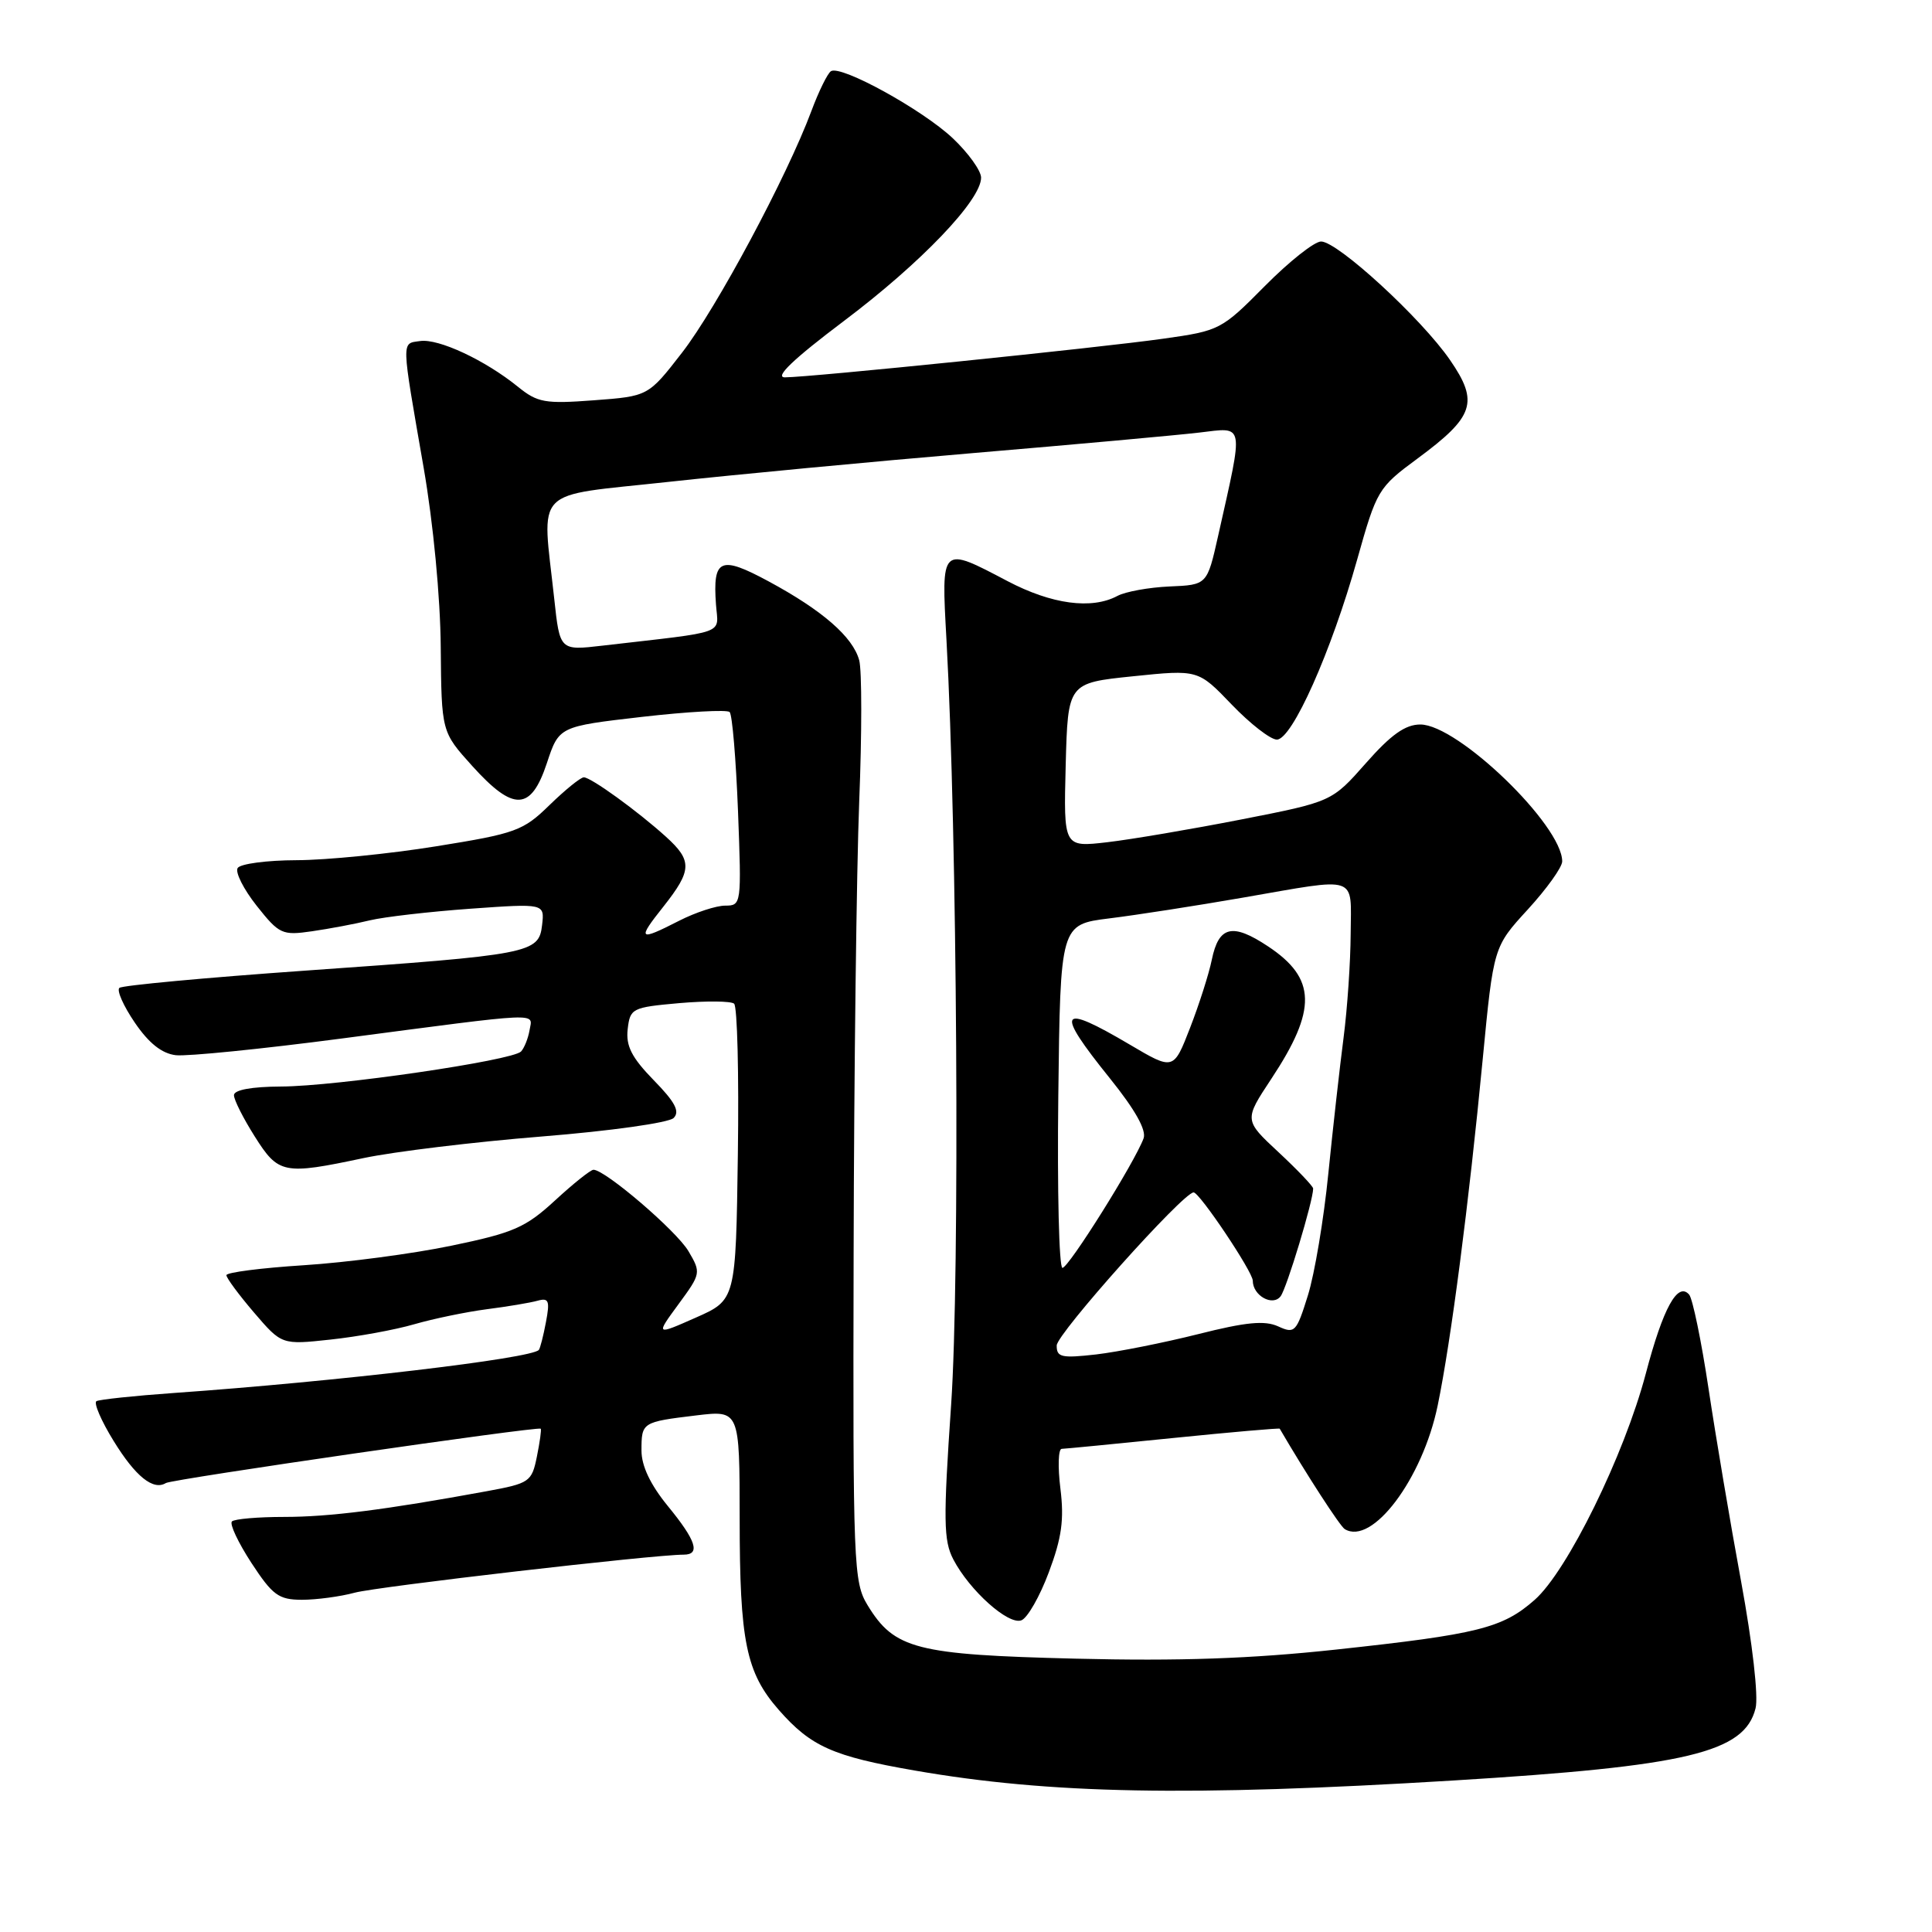 <?xml version="1.0" encoding="UTF-8" standalone="no"?>
<!DOCTYPE svg PUBLIC "-//W3C//DTD SVG 1.1//EN" "http://www.w3.org/Graphics/SVG/1.1/DTD/svg11.dtd" >
<svg xmlns="http://www.w3.org/2000/svg" xmlns:xlink="http://www.w3.org/1999/xlink" version="1.1" viewBox="0 0 256 256">
 <g >
 <path fill="currentColor"
d=" M 192.50 235.93 C 223.60 234.03 231.15 232.23 232.62 226.36 C 233.02 224.80 232.21 217.74 230.71 209.58 C 229.28 201.84 227.34 190.32 226.39 184.00 C 225.44 177.68 224.28 172.07 223.82 171.54 C 222.30 169.80 220.37 173.31 218.08 182.00 C 215.22 192.83 207.67 208.20 203.34 212.00 C 199.09 215.74 195.84 216.55 177.00 218.58 C 165.78 219.79 156.26 220.12 142.50 219.78 C 121.38 219.26 118.51 218.52 114.96 212.70 C 113.10 209.65 113.01 207.48 113.11 166.00 C 113.16 142.07 113.50 115.17 113.85 106.21 C 114.21 97.25 114.21 88.82 113.85 87.49 C 113.01 84.39 108.98 80.88 101.82 77.02 C 95.44 73.58 94.43 74.02 94.87 80.08 C 95.16 84.16 96.69 83.60 79.84 85.55 C 74.18 86.21 74.18 86.21 73.44 79.35 C 71.81 64.32 70.34 65.84 88.50 63.86 C 97.30 62.90 115.53 61.17 129.00 60.03 C 142.47 58.89 155.93 57.67 158.89 57.32 C 164.98 56.61 164.82 55.76 161.41 71.00 C 159.95 77.50 159.95 77.50 154.98 77.71 C 152.25 77.83 149.14 78.39 148.07 78.96 C 144.65 80.79 139.36 80.08 133.50 77.00 C 124.64 72.34 124.72 72.26 125.41 84.75 C 126.84 110.52 127.20 169.01 126.03 186.13 C 124.98 201.45 125.02 204.13 126.32 206.63 C 128.48 210.76 133.62 215.36 135.34 214.70 C 136.15 214.39 137.79 211.52 138.98 208.32 C 140.69 203.76 141.02 201.36 140.51 197.25 C 140.15 194.36 140.23 191.99 140.68 191.98 C 141.13 191.97 147.79 191.32 155.48 190.54 C 163.17 189.76 169.51 189.21 169.57 189.31 C 173.08 195.32 177.55 202.22 178.18 202.61 C 181.81 204.85 188.49 195.97 190.50 186.24 C 192.26 177.74 194.63 159.51 196.47 140.32 C 197.90 125.46 197.90 125.46 202.45 120.50 C 204.95 117.77 207.00 114.91 207.00 114.14 C 207.00 109.35 193.17 96.00 188.20 96.00 C 186.21 96.00 184.32 97.34 180.99 101.12 C 176.48 106.23 176.48 106.23 164.49 108.58 C 157.89 109.87 149.90 111.23 146.71 111.60 C 140.93 112.27 140.93 112.27 141.21 101.38 C 141.50 90.50 141.50 90.50 150.13 89.61 C 158.76 88.72 158.76 88.72 163.21 93.36 C 165.66 95.91 168.35 98.00 169.19 98.00 C 171.21 98.00 176.40 86.36 179.83 74.15 C 182.42 64.94 182.61 64.61 187.80 60.78 C 195.36 55.20 195.99 53.30 192.14 47.71 C 188.35 42.20 177.25 32.00 175.05 32.00 C 174.16 32.00 170.81 34.66 167.60 37.90 C 161.86 43.70 161.61 43.83 154.13 44.88 C 145.65 46.08 107.27 50.00 104.00 50.00 C 102.59 50.00 105.11 47.59 111.85 42.51 C 122.05 34.83 130.00 26.52 130.00 23.54 C 130.00 22.62 128.31 20.27 126.25 18.32 C 122.24 14.54 111.46 8.60 110.11 9.43 C 109.66 9.71 108.49 12.09 107.51 14.72 C 104.28 23.39 94.94 40.84 90.38 46.72 C 85.90 52.50 85.90 52.50 78.70 53.04 C 72.20 53.53 71.22 53.35 68.62 51.24 C 64.27 47.72 58.12 44.84 55.67 45.19 C 53.16 45.55 53.14 44.73 56.14 62.00 C 57.41 69.32 58.35 79.16 58.40 85.74 C 58.50 96.98 58.50 96.98 62.57 101.49 C 68.05 107.56 70.35 107.48 72.46 101.13 C 74.07 96.26 74.07 96.26 85.07 94.99 C 91.11 94.30 96.34 94.01 96.68 94.35 C 97.03 94.69 97.52 100.60 97.79 107.49 C 98.26 119.82 98.24 120.00 96.10 120.00 C 94.90 120.00 92.16 120.90 90.00 122.00 C 84.60 124.76 84.38 124.56 87.92 120.11 C 91.70 115.32 91.75 114.05 88.25 110.88 C 84.51 107.49 78.31 103.00 77.36 103.00 C 76.93 103.00 74.90 104.65 72.83 106.66 C 69.32 110.09 68.38 110.44 57.79 112.14 C 51.58 113.14 43.26 113.97 39.31 113.98 C 35.35 113.99 31.83 114.46 31.49 115.02 C 31.14 115.58 32.28 117.83 34.01 120.02 C 37.00 123.79 37.39 123.97 41.33 123.40 C 43.62 123.07 47.08 122.42 49.00 121.95 C 50.92 121.49 56.92 120.80 62.33 120.41 C 72.16 119.71 72.16 119.71 71.83 122.57 C 71.40 126.32 70.37 126.51 40.50 128.61 C 27.30 129.54 16.19 130.57 15.82 130.90 C 15.44 131.23 16.36 133.30 17.86 135.50 C 19.72 138.23 21.44 139.60 23.30 139.82 C 24.80 139.99 34.68 139.00 45.26 137.61 C 72.26 134.06 70.56 134.14 70.17 136.50 C 69.98 137.60 69.47 138.87 69.04 139.33 C 67.88 140.53 44.58 143.94 37.25 143.97 C 33.32 143.99 31.00 144.42 31.00 145.12 C 31.00 145.74 32.24 148.19 33.75 150.58 C 36.90 155.57 37.57 155.70 48.18 153.45 C 52.21 152.60 62.84 151.31 71.81 150.59 C 80.90 149.86 88.63 148.77 89.26 148.14 C 90.12 147.28 89.45 146.02 86.62 143.13 C 83.70 140.13 82.92 138.60 83.17 136.38 C 83.49 133.61 83.74 133.48 90.00 132.92 C 93.58 132.61 96.85 132.64 97.27 132.99 C 97.70 133.35 97.92 142.33 97.77 152.95 C 97.50 172.25 97.50 172.25 92.18 174.60 C 86.87 176.95 86.87 176.95 89.90 172.82 C 92.88 168.76 92.91 168.65 91.22 165.78 C 89.63 163.09 80.19 155.00 78.64 155.00 C 78.26 155.00 75.97 156.83 73.55 159.06 C 69.64 162.66 68.07 163.35 59.82 165.06 C 54.69 166.13 45.89 167.29 40.25 167.65 C 34.61 168.01 30.00 168.60 30.00 168.97 C 30.00 169.34 31.65 171.57 33.66 173.92 C 37.33 178.20 37.33 178.20 43.80 177.50 C 47.36 177.12 52.35 176.21 54.89 175.47 C 57.42 174.74 61.75 173.84 64.50 173.48 C 67.25 173.13 70.28 172.62 71.24 172.35 C 72.72 171.94 72.88 172.36 72.34 175.19 C 72.00 177.01 71.57 178.67 71.40 178.87 C 70.45 180.01 44.55 183.06 23.00 184.58 C 17.77 184.95 13.18 185.44 12.78 185.66 C 12.39 185.89 13.41 188.27 15.06 190.94 C 17.95 195.64 20.31 197.54 21.98 196.51 C 22.82 195.99 71.30 188.97 71.65 189.31 C 71.76 189.42 71.53 191.09 71.14 193.01 C 70.46 196.36 70.18 196.55 64.46 197.60 C 51.05 200.06 43.64 201.00 37.65 201.00 C 34.17 201.00 31.06 201.27 30.73 201.60 C 30.40 201.94 31.56 204.40 33.31 207.09 C 36.12 211.38 36.92 211.97 40.00 211.98 C 41.92 211.98 45.08 211.56 47.00 211.04 C 50.00 210.23 86.56 206.00 90.59 206.00 C 92.85 206.00 92.24 204.13 88.50 199.57 C 86.18 196.73 85.00 194.25 85.00 192.21 C 85.00 188.46 85.06 188.42 92.25 187.55 C 98.00 186.86 98.00 186.86 98.01 201.18 C 98.01 217.51 98.85 221.62 103.20 226.58 C 107.45 231.42 110.36 232.72 121.18 234.60 C 139.13 237.72 157.49 238.06 192.50 235.93 Z  M 140.02 178.28 C 140.03 176.74 156.78 158.00 158.16 158.00 C 158.95 158.00 166.00 168.52 166.00 169.70 C 166.00 171.68 168.64 173.15 169.69 171.76 C 170.50 170.69 174.00 159.11 174.00 157.49 C 174.00 157.19 171.94 155.03 169.42 152.68 C 164.84 148.42 164.84 148.42 168.45 142.96 C 174.53 133.77 174.43 129.64 168.01 125.39 C 163.29 122.26 161.49 122.70 160.57 127.17 C 160.20 129.00 158.91 133.05 157.70 136.17 C 155.50 141.84 155.50 141.84 149.71 138.42 C 140.29 132.86 139.74 133.79 147.07 142.89 C 150.41 147.04 151.93 149.75 151.53 150.84 C 150.36 154.02 141.60 168.00 140.78 168.00 C 140.33 168.00 140.08 157.76 140.23 145.25 C 140.50 122.50 140.50 122.50 147.00 121.69 C 150.57 121.25 158.54 120.01 164.70 118.94 C 180.22 116.25 179.01 115.84 178.97 123.75 C 178.95 127.46 178.53 133.65 178.03 137.50 C 177.53 141.35 176.62 149.45 176.01 155.50 C 175.41 161.55 174.19 168.82 173.30 171.66 C 171.78 176.53 171.56 176.76 169.36 175.75 C 167.57 174.94 165.09 175.18 158.76 176.78 C 154.22 177.92 148.14 179.13 145.25 179.47 C 140.65 179.99 140.00 179.85 140.02 178.28 Z "/>
</g>
</svg>